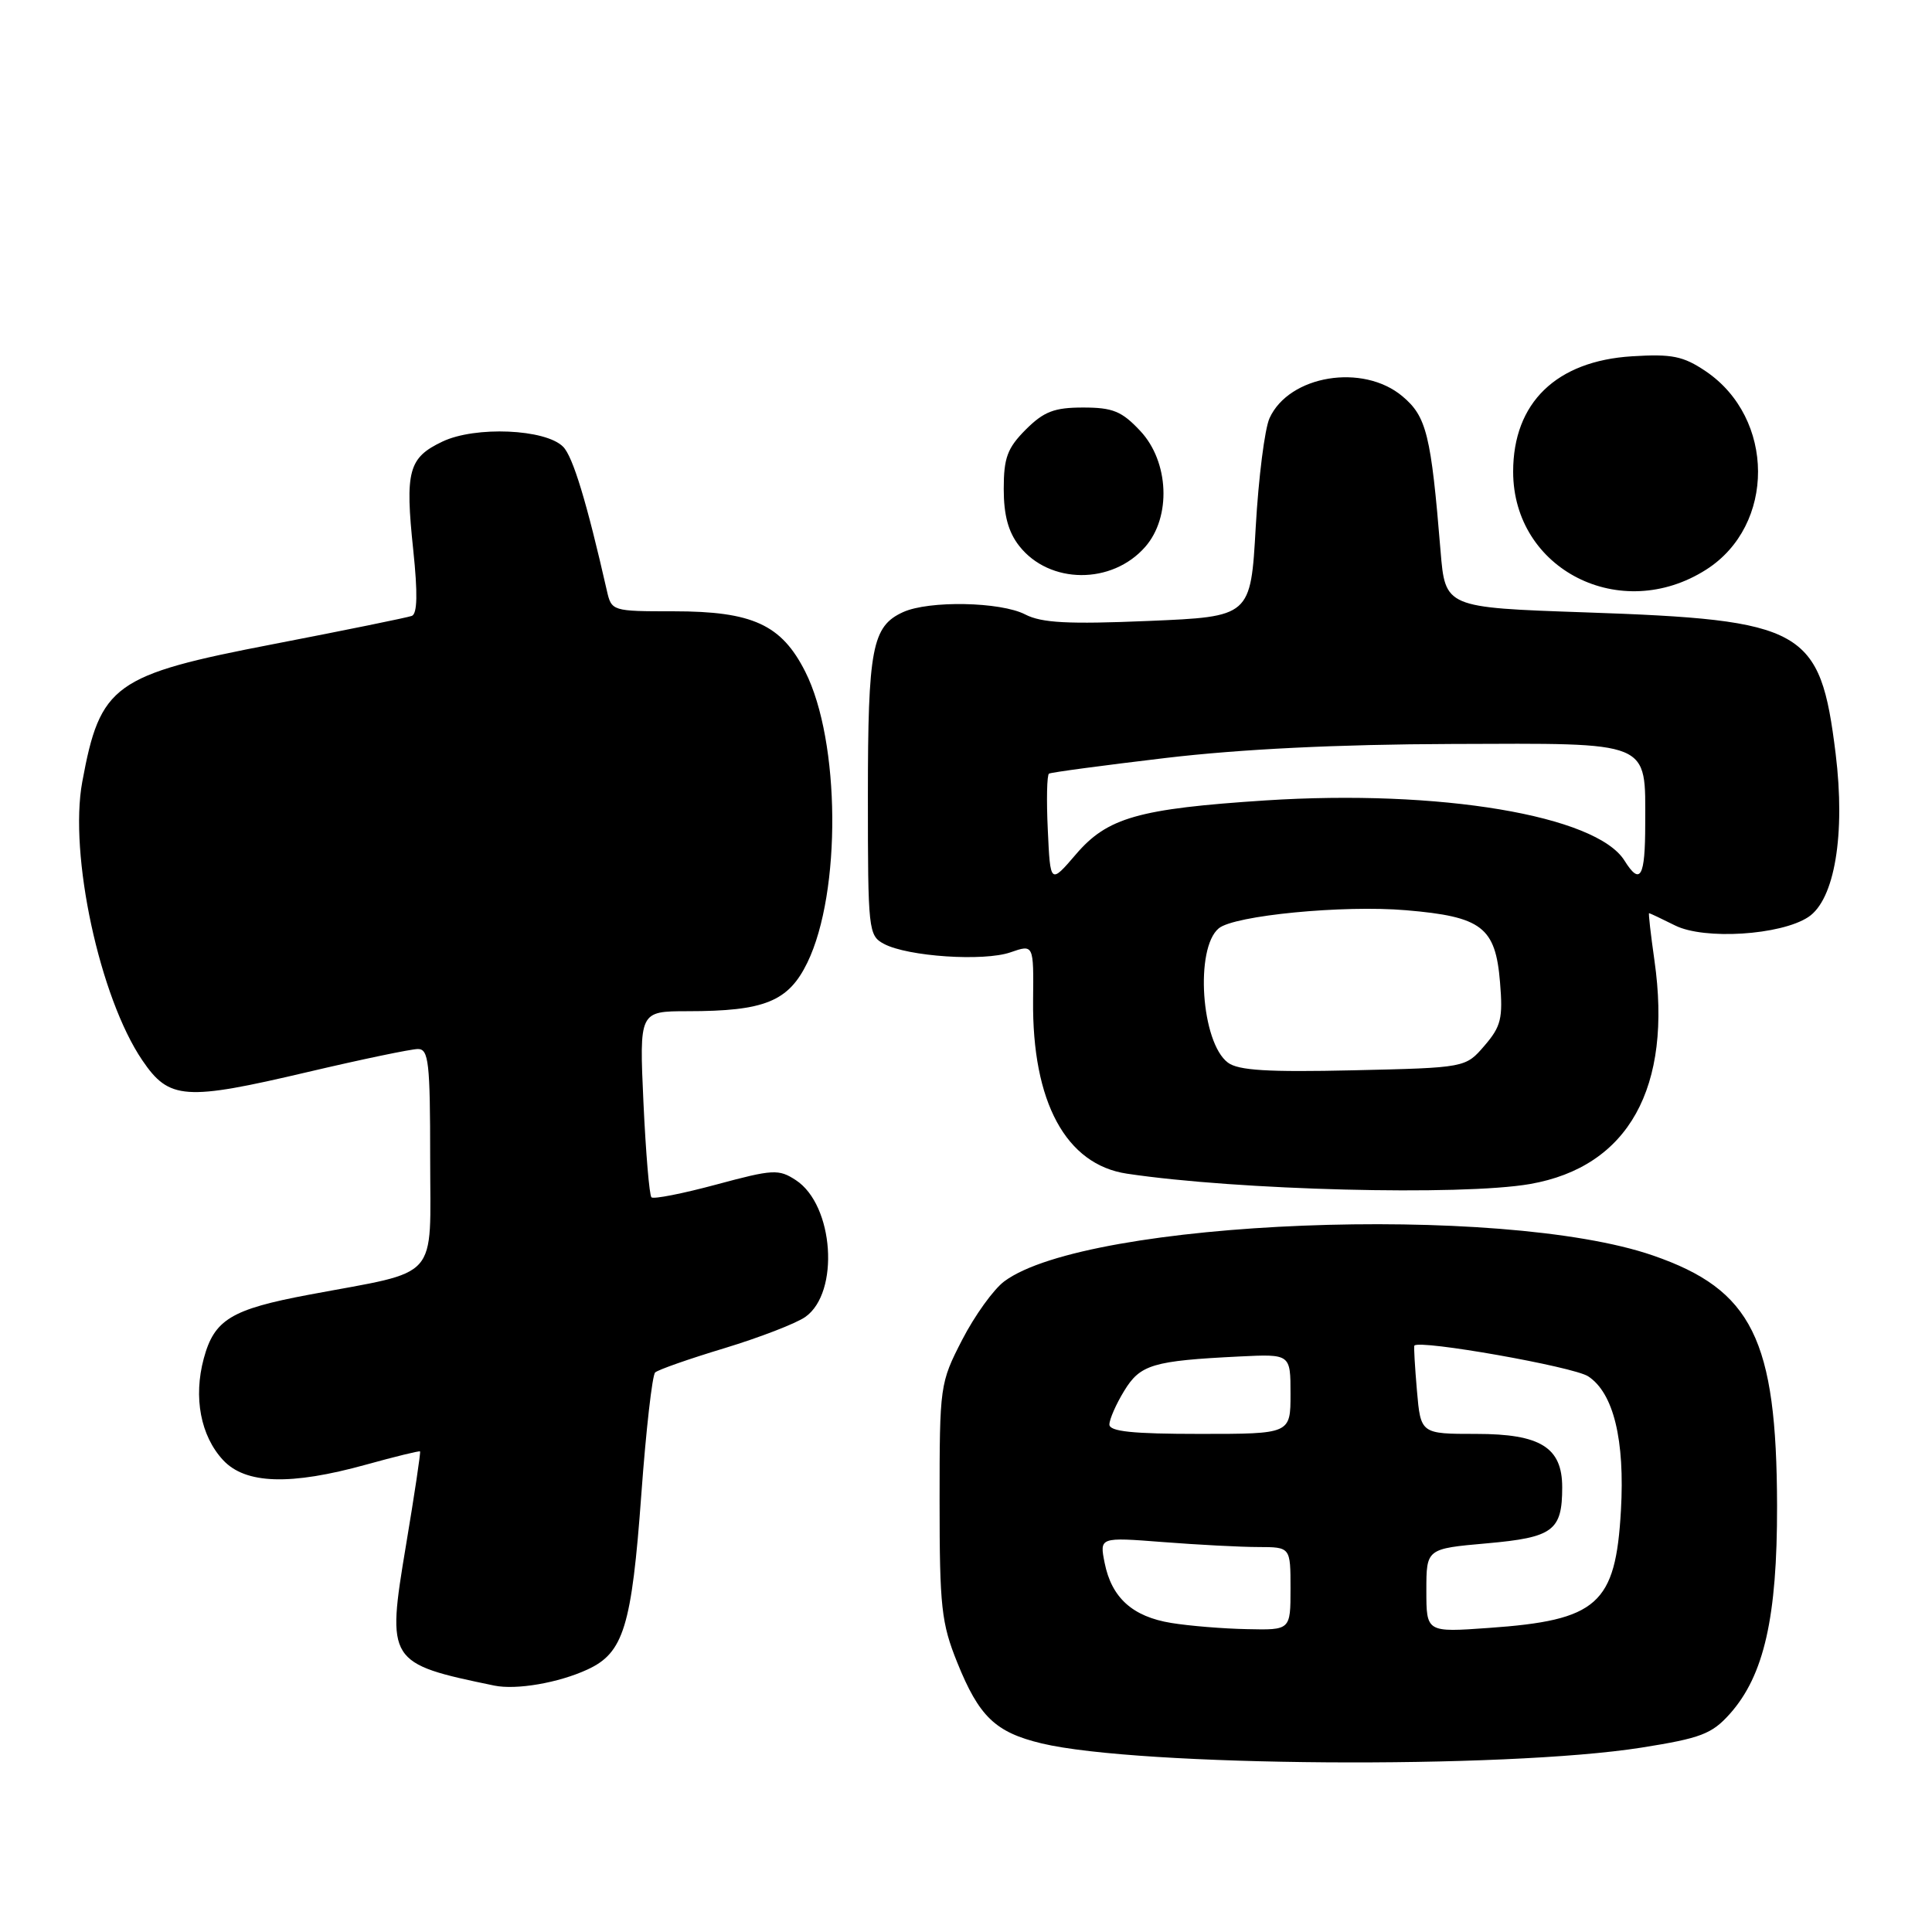 <?xml version="1.0" encoding="UTF-8" standalone="no"?>
<!DOCTYPE svg PUBLIC "-//W3C//DTD SVG 1.1//EN" "http://www.w3.org/Graphics/SVG/1.1/DTD/svg11.dtd" >
<svg xmlns="http://www.w3.org/2000/svg" xmlns:xlink="http://www.w3.org/1999/xlink" version="1.1" viewBox="0 0 256 256">
 <g >
 <path fill="currentColor"
d=" M 217.49 231.57 C 225.36 230.32 226.82 229.77 229.21 227.10 C 233.75 222.01 235.50 214.29 235.47 199.50 C 235.42 177.45 232.17 170.90 219.03 166.36 C 198.98 159.43 144.08 161.61 133.08 169.78 C 131.66 170.83 129.15 174.32 127.50 177.52 C 124.54 183.27 124.50 183.59 124.50 198.93 C 124.50 212.93 124.74 215.08 126.84 220.29 C 129.73 227.46 131.89 229.54 138.02 231.01 C 150.89 234.09 199.32 234.43 217.49 231.57 Z  M 77.84 221.22 C 82.63 219.02 83.70 215.54 84.98 198.00 C 85.60 189.47 86.43 182.21 86.81 181.86 C 87.19 181.50 91.33 180.05 96.00 178.64 C 100.67 177.22 105.49 175.36 106.71 174.50 C 111.29 171.27 110.50 159.68 105.46 156.38 C 103.18 154.89 102.44 154.93 94.91 156.96 C 90.46 158.16 86.59 158.92 86.32 158.65 C 86.04 158.38 85.57 152.72 85.26 146.08 C 84.71 134.00 84.71 134.00 91.10 133.99 C 101.33 133.99 104.48 132.70 106.99 127.53 C 111.50 118.20 111.35 98.22 106.70 89.00 C 103.55 82.76 99.71 81.00 89.27 81.00 C 81.11 81.00 81.03 80.98 80.41 78.25 C 77.75 66.55 75.91 60.48 74.61 59.19 C 72.27 56.84 62.98 56.44 58.63 58.51 C 54.12 60.65 53.65 62.40 54.76 72.90 C 55.36 78.62 55.30 81.33 54.57 81.61 C 53.98 81.83 45.74 83.51 36.27 85.34 C 15.04 89.43 13.28 90.70 10.90 103.60 C 9.12 113.23 13.21 132.19 18.86 140.50 C 22.42 145.74 24.49 145.88 40.77 142.05 C 47.91 140.37 54.49 139.00 55.38 139.00 C 56.80 139.00 57.00 140.79 57.00 153.46 C 57.00 169.95 58.50 168.26 40.97 171.55 C 30.62 173.49 28.39 174.85 27.00 180.01 C 25.61 185.16 26.58 190.26 29.56 193.47 C 32.52 196.66 38.48 196.85 48.51 194.07 C 52.34 193.01 55.56 192.22 55.66 192.32 C 55.76 192.43 54.92 198.04 53.79 204.79 C 51.22 220.21 51.35 220.42 65.50 223.35 C 68.42 223.95 74.01 222.99 77.84 221.22 Z  M 202.73 156.89 C 215.79 154.61 221.63 144.12 219.22 127.25 C 218.73 123.81 218.41 121.00 218.51 121.00 C 218.61 121.00 220.16 121.73 221.96 122.63 C 225.82 124.56 235.95 123.92 239.60 121.52 C 243.10 119.23 244.55 110.57 243.23 99.85 C 241.18 83.28 239.16 82.14 210.00 81.14 C 191.50 80.50 191.50 80.50 190.88 73.00 C 189.62 57.60 189.03 55.20 185.83 52.51 C 180.60 48.11 170.81 49.72 168.22 55.41 C 167.58 56.82 166.76 63.31 166.39 69.84 C 165.72 81.71 165.72 81.71 152.16 82.28 C 141.52 82.73 138.02 82.54 135.85 81.42 C 132.58 79.73 123.09 79.55 119.66 81.11 C 115.56 82.98 115.00 85.89 115.00 105.51 C 115.00 123.29 115.07 123.97 117.13 125.07 C 120.28 126.75 130.35 127.42 133.89 126.19 C 136.97 125.12 136.97 125.12 136.89 132.52 C 136.75 146.02 141.24 154.32 149.34 155.52 C 164.04 157.72 193.62 158.47 202.73 156.89 Z  M 226.09 75.47 C 235.28 69.61 235.22 55.40 226.00 49.18 C 223.04 47.19 221.55 46.88 216.26 47.21 C 206.21 47.83 200.50 53.37 200.50 62.50 C 200.50 75.49 214.76 82.71 226.09 75.47 Z  M 151.75 72.46 C 155.22 68.50 154.91 61.18 151.10 57.11 C 148.65 54.49 147.46 54.00 143.52 54.00 C 139.69 54.00 138.32 54.53 135.92 56.92 C 133.48 59.37 133.00 60.66 133.00 64.79 C 133.00 68.27 133.61 70.51 135.06 72.35 C 139.06 77.44 147.35 77.49 151.75 72.46 Z  M 155.20 215.05 C 150.07 214.22 147.29 211.71 146.37 207.09 C 145.69 203.68 145.69 203.68 154.09 204.33 C 158.72 204.69 164.41 204.99 166.75 204.99 C 171.00 205.00 171.00 205.00 171.00 210.50 C 171.00 216.00 171.00 216.00 165.25 215.87 C 162.09 215.81 157.57 215.44 155.20 215.05 Z  M 189.00 210.75 C 189.00 205.21 189.00 205.21 197.02 204.50 C 205.80 203.72 207.00 202.83 207.00 197.07 C 207.00 191.79 204.12 190.00 195.62 190.00 C 188.25 190.00 188.25 190.00 187.75 184.25 C 187.48 181.09 187.32 178.41 187.41 178.30 C 188.06 177.48 208.49 181.09 210.44 182.37 C 213.80 184.57 215.32 190.79 214.78 200.17 C 214.07 212.59 211.70 214.70 197.26 215.71 C 189.00 216.30 189.00 216.30 189.00 210.75 Z  M 147.00 188.75 C 147.01 188.06 147.88 186.06 148.96 184.30 C 151.09 180.80 152.75 180.31 164.25 179.74 C 171.00 179.41 171.00 179.41 171.00 184.70 C 171.00 190.00 171.00 190.00 159.00 190.00 C 150.06 190.00 147.00 189.68 147.00 188.75 Z  M 162.70 140.80 C 159.16 138.15 158.31 125.65 161.49 123.01 C 163.54 121.30 178.00 119.90 186.30 120.61 C 196.36 121.46 198.16 122.84 198.76 130.15 C 199.16 134.93 198.90 136.01 196.70 138.56 C 194.19 141.48 194.19 141.48 179.34 141.82 C 167.98 142.08 164.08 141.84 162.70 140.80 Z  M 138.84 109.98 C 138.65 106.03 138.72 102.67 139.00 102.51 C 139.28 102.34 146.25 101.41 154.50 100.43 C 164.42 99.26 177.23 98.63 192.33 98.58 C 219.09 98.49 218.00 98.04 218.00 109.19 C 218.00 116.25 217.35 117.39 215.25 114.03 C 211.51 108.05 190.74 104.57 167.68 106.06 C 150.85 107.16 146.73 108.33 142.56 113.21 C 139.17 117.16 139.17 117.16 138.84 109.98 Z "/>
</g>
</svg>